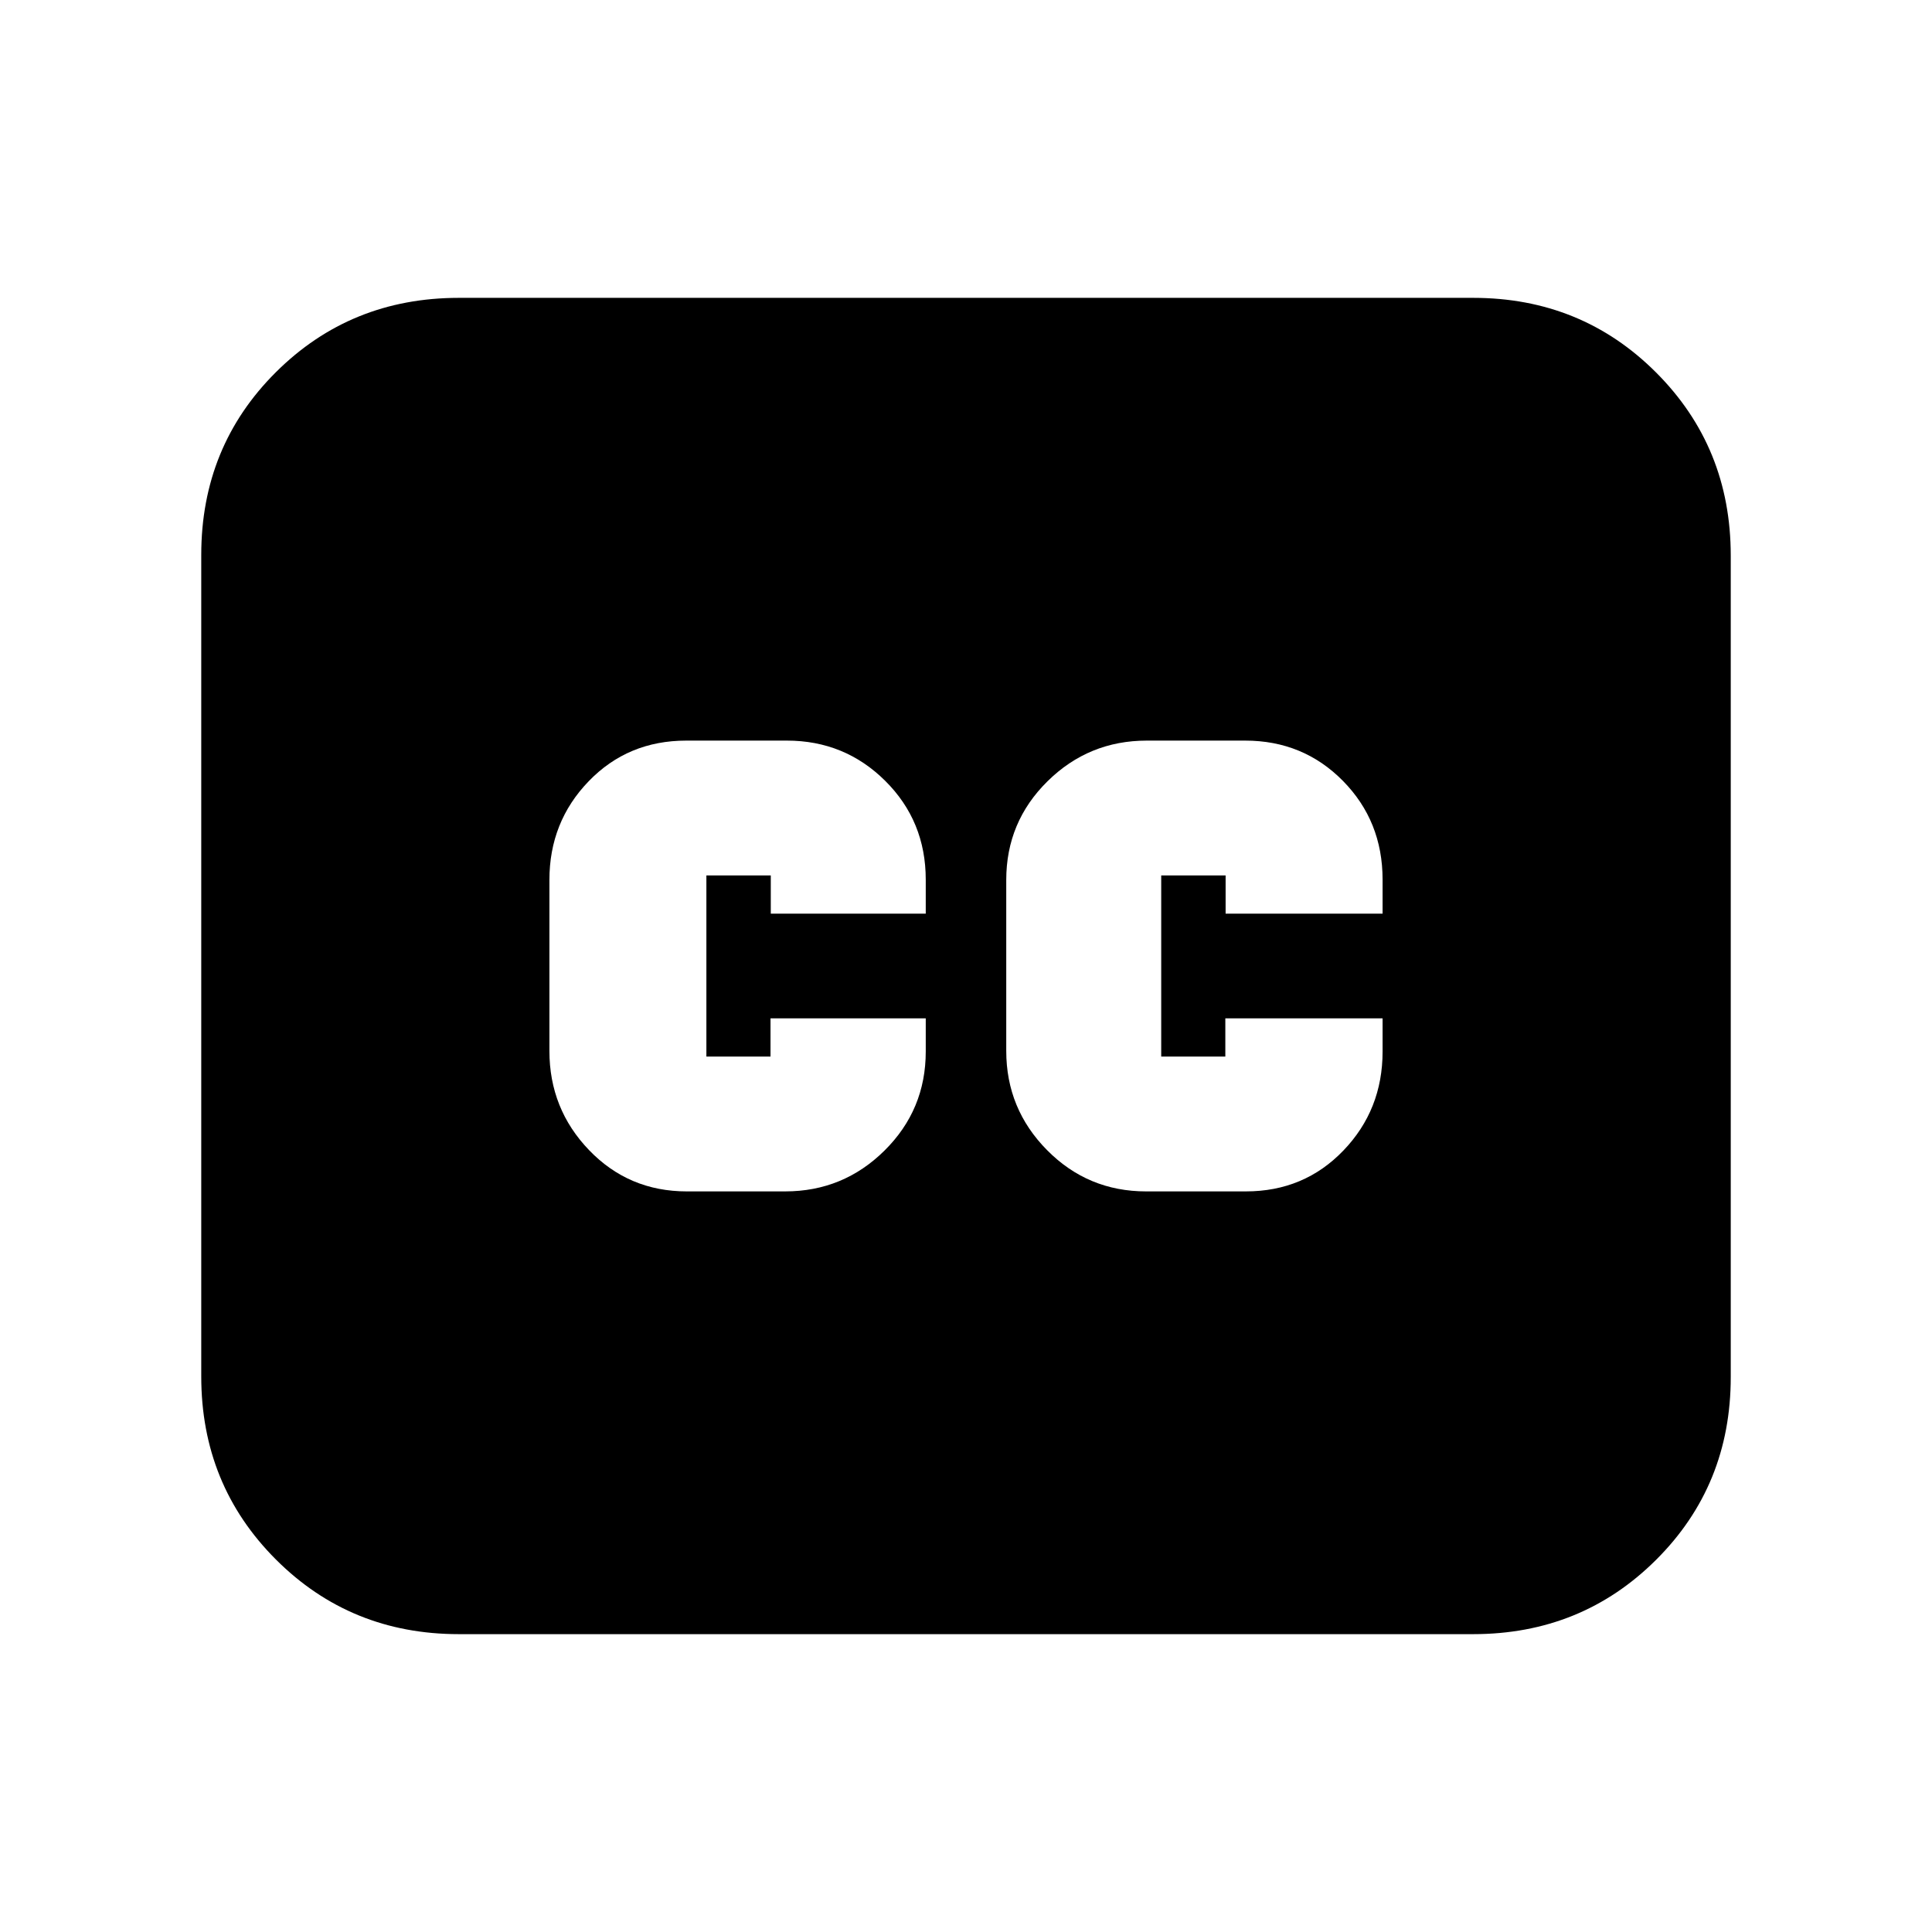 <svg xmlns="http://www.w3.org/2000/svg" height="20" viewBox="0 -960 960 960" width="20"><path d="M228-148q-53.82 0-90.91-37.1Q100-222.2 100-276.04v-408.24q0-53.85 37.09-90.78Q174.18-812 228-812h504q53.83 0 90.91 37.1Q860-737.8 860-683.96v408.24q0 53.84-37.09 90.78Q785.83-148 732-148H228Zm113.29-220h48.86q28.85 0 49.35-20.28T460-437.5V-454h-77.14v19H351v-90h32v19h77v-16.89Q460-552 439.86-572q-20.13-20-48.86-20h-49.99q-29.01 0-48.51 20.21-19.5 20.2-19.5 49.03v84.94q0 28.82 19.72 49.32t48.57 20.5Zm228.22 0h49.55q28.94 0 48.44-20.28Q687-408.56 687-437.5V-454h-78.14v19H577v-90h32v19h78v-16.89Q687-552 667.28-572t-48.57-20h-48.86q-28.85 0-49.35 20.21-20.5 20.2-20.5 49.03v84.94q0 28.82 20.29 49.32 20.28 20.5 49.22 20.5Z"/></svg>